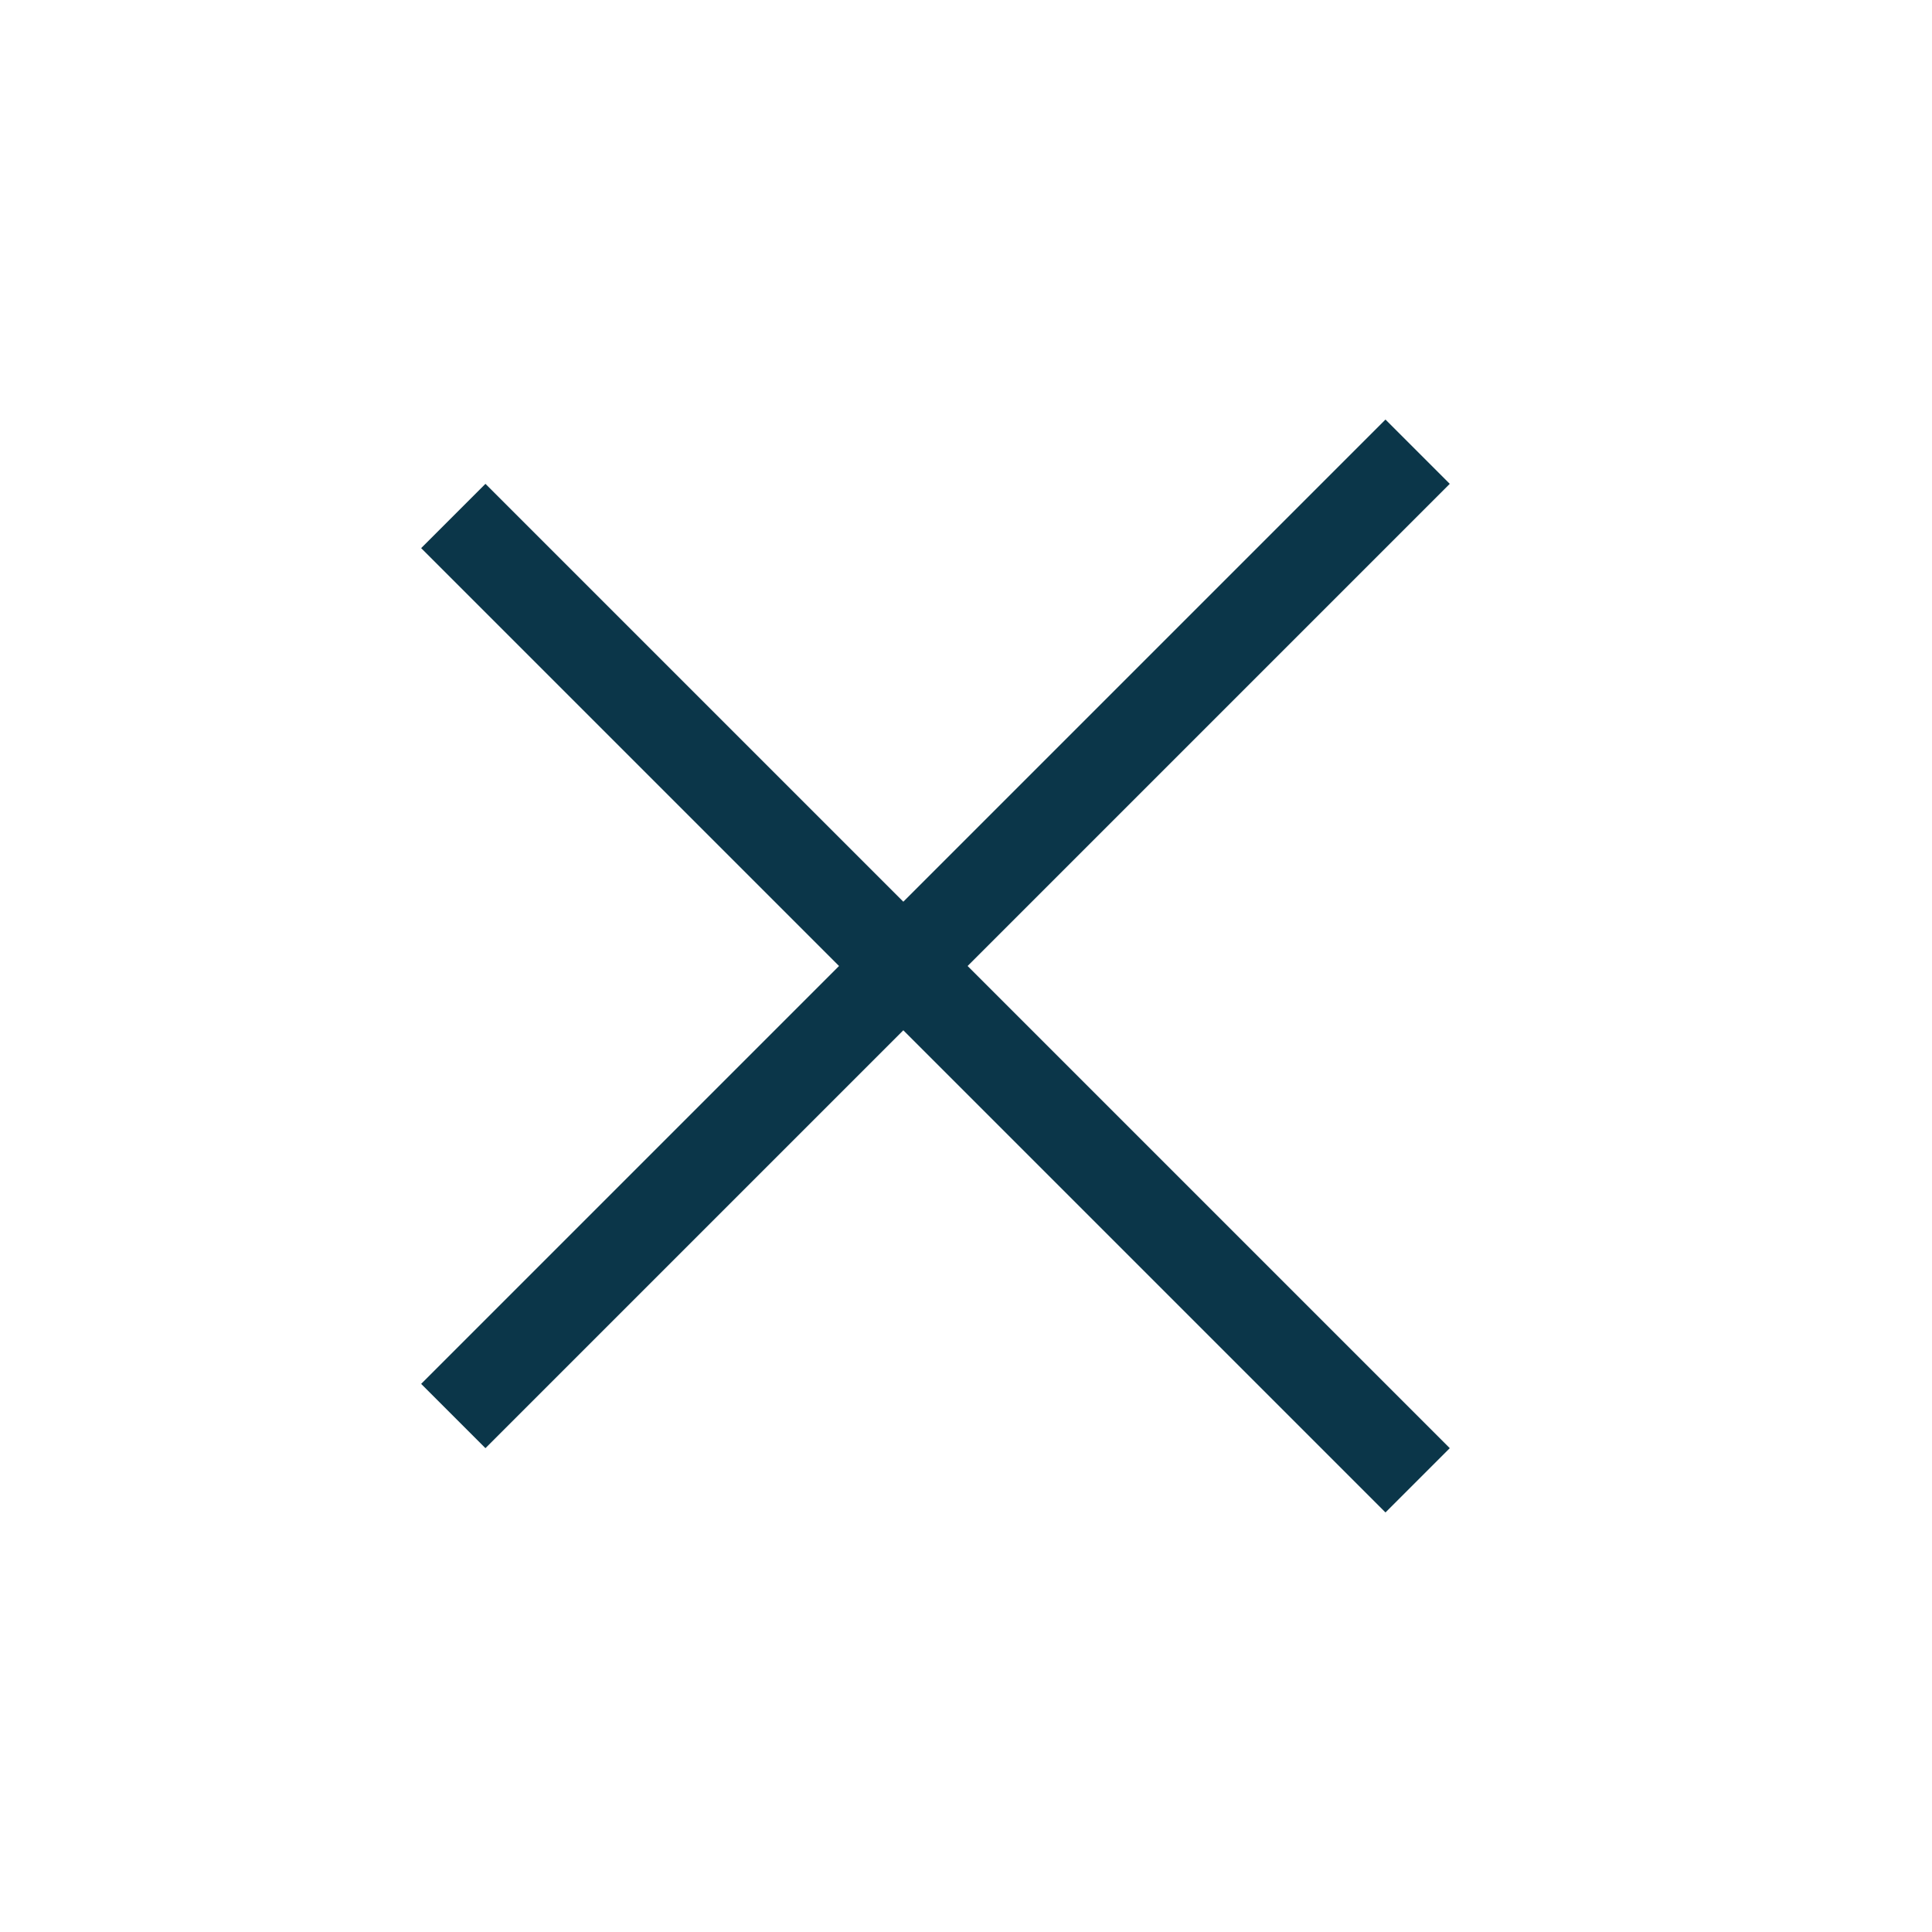 <svg width="170" height="170" viewBox="0 0 170 170" fill="none" xmlns="http://www.w3.org/2000/svg">
<rect width="170" height="170" fill="#F5F5F5"/>
<rect width="6232" height="4008" transform="translate(-878 -963)" fill="white"/>
<line x1="39.886" y1="124.598" x2="124.739" y2="39.745" stroke="#0B3649" stroke-width="8"/>
<line x1="124.74" y1="130.255" x2="39.887" y2="45.402" stroke="#0B3649" stroke-width="8"/>
</svg>
